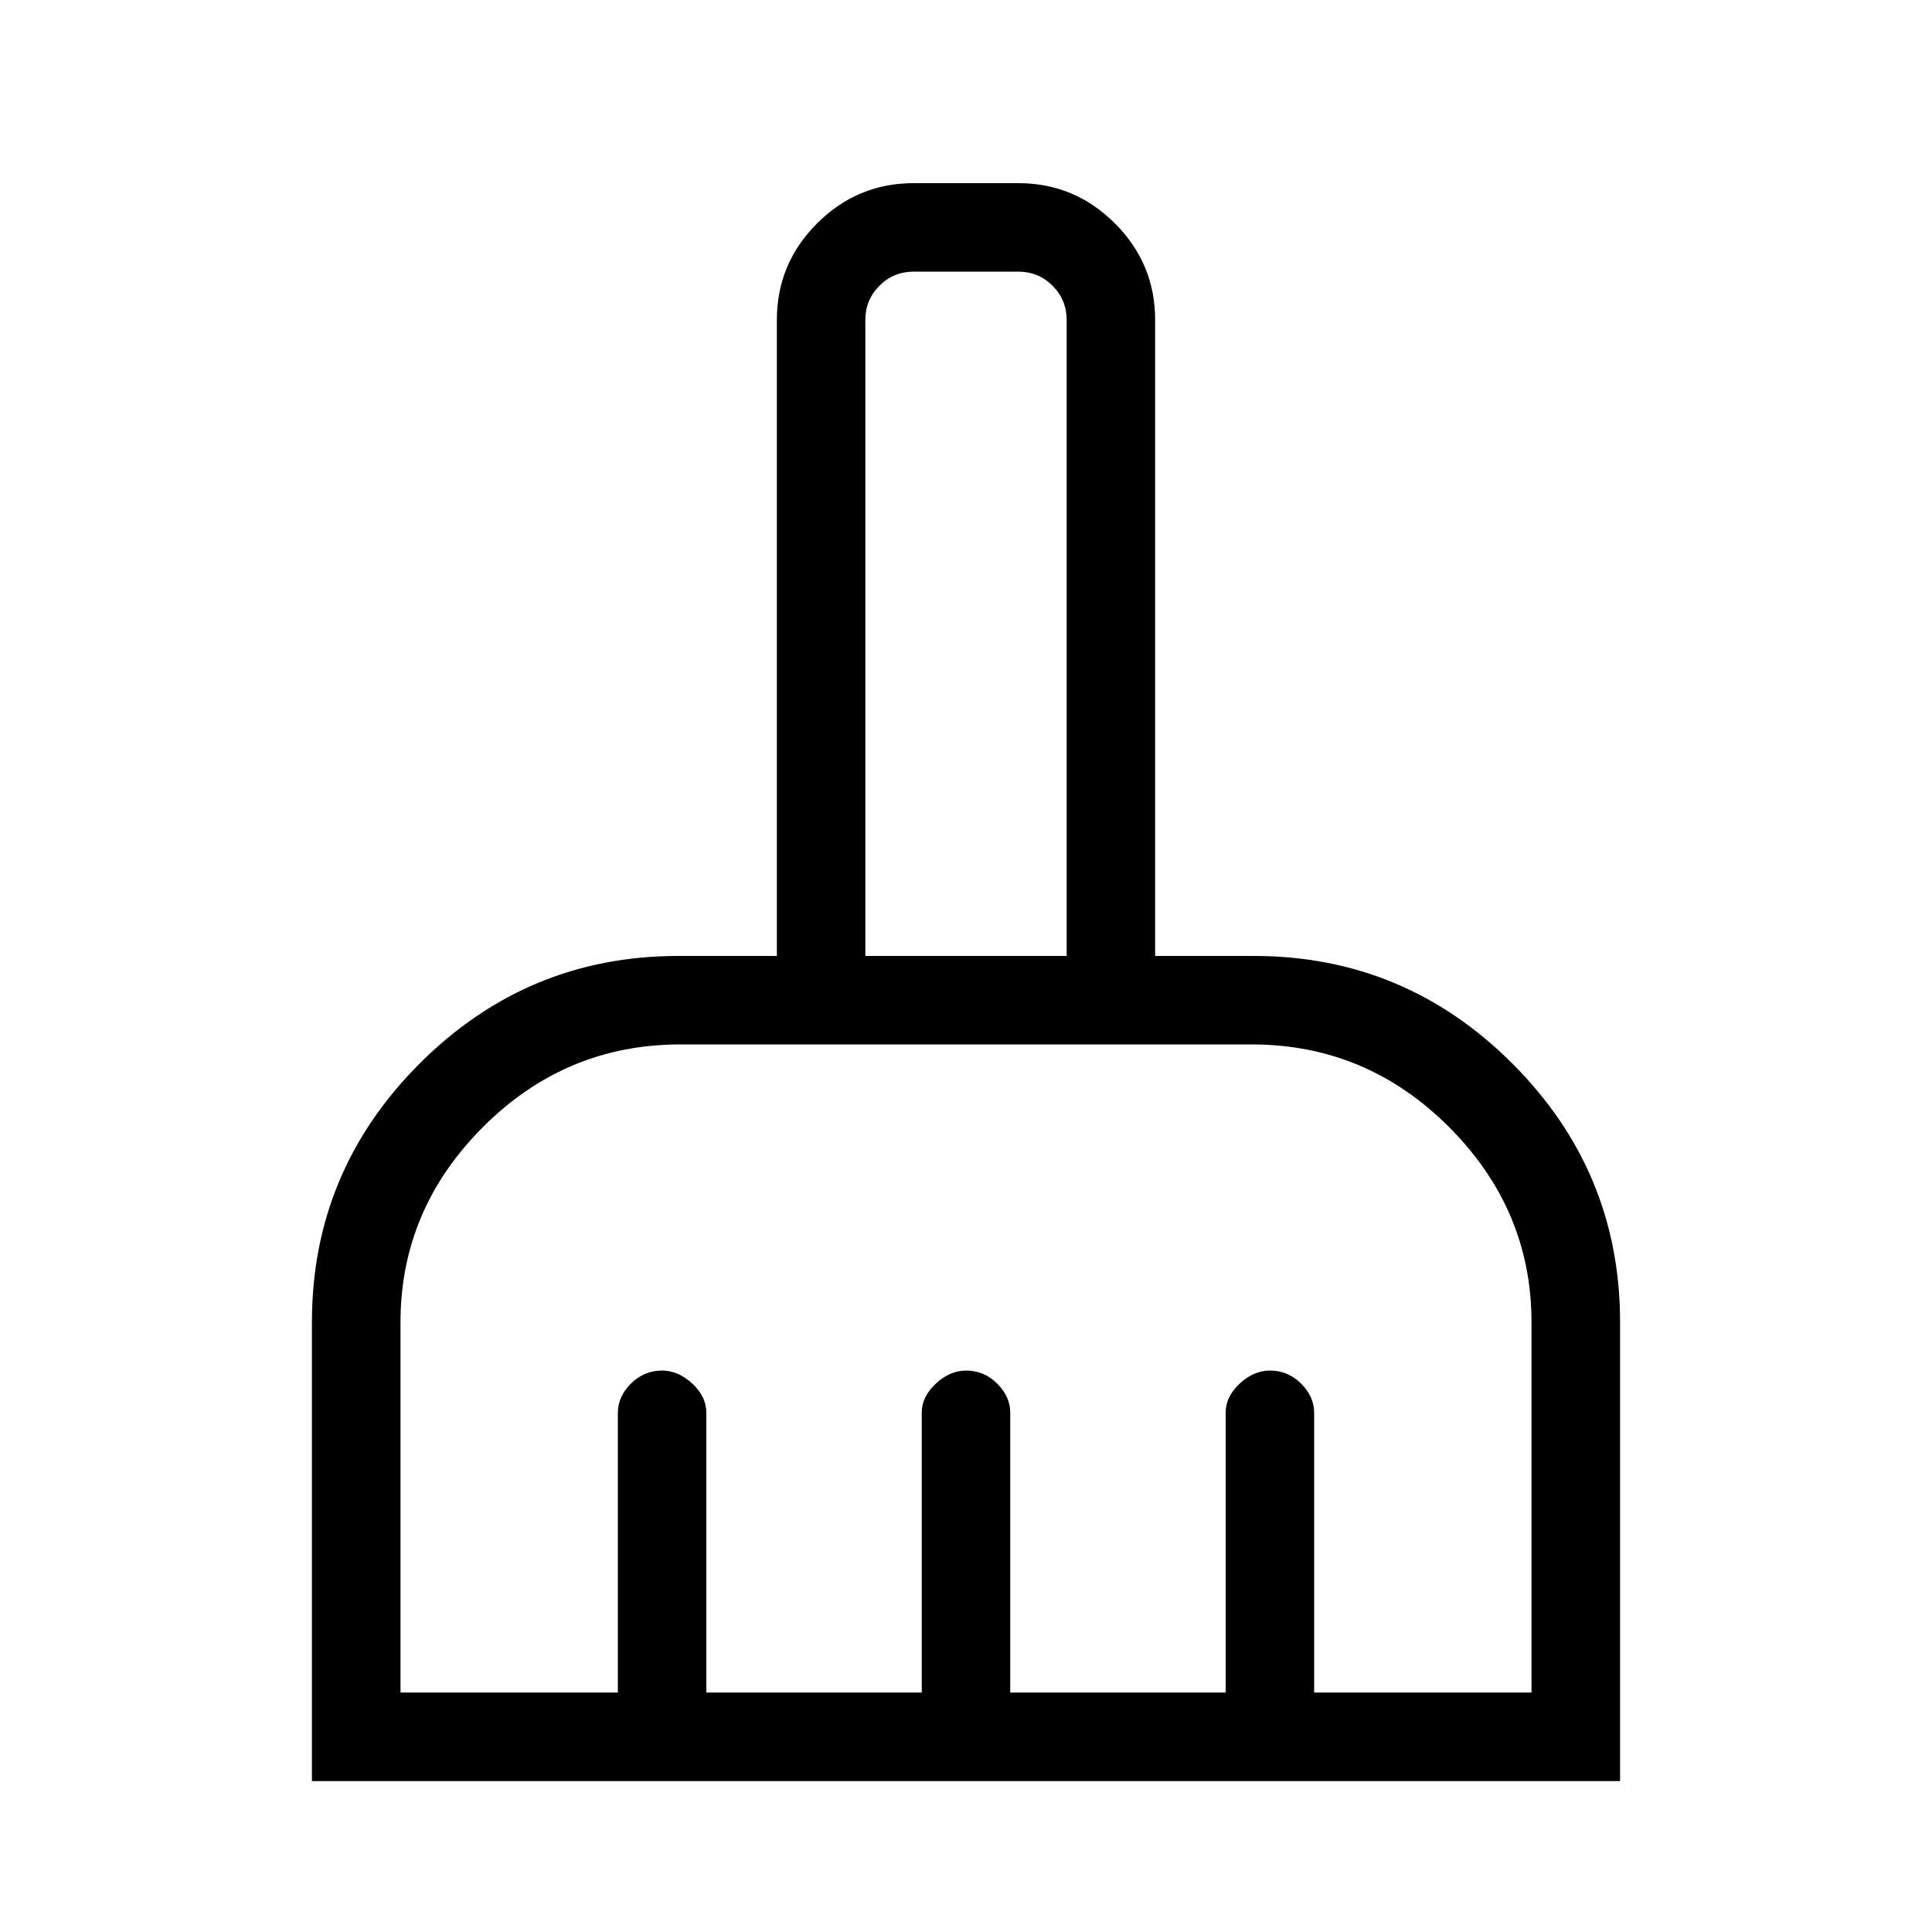 <svg xmlns="http://www.w3.org/2000/svg" height="20" width="20"><path d="M3.229 18.438V13.688Q3.229 12.125 4.344 11.01Q5.458 9.896 7.021 9.896H8.042V3.312Q8.042 2.729 8.458 2.313Q8.875 1.896 9.458 1.896H10.542Q11.125 1.896 11.542 2.313Q11.958 2.729 11.958 3.312V9.896H12.979Q14.542 9.896 15.656 11.01Q16.771 12.125 16.771 13.688V18.438ZM4.146 17.521H6.396V14.625Q6.396 14.458 6.531 14.323Q6.667 14.188 6.854 14.188Q7.021 14.188 7.167 14.323Q7.312 14.458 7.312 14.625V17.521H9.542V14.625Q9.542 14.458 9.688 14.323Q9.833 14.188 10 14.188Q10.188 14.188 10.323 14.323Q10.458 14.458 10.458 14.625V17.521H12.688V14.625Q12.688 14.458 12.833 14.323Q12.979 14.188 13.146 14.188Q13.333 14.188 13.469 14.323Q13.604 14.458 13.604 14.625V17.521H15.854V13.688Q15.854 12.521 15 11.667Q14.146 10.812 12.958 10.812H7.042Q5.854 10.812 5 11.667Q4.146 12.521 4.146 13.688ZM11.042 9.896V3.312Q11.042 3.104 10.896 2.958Q10.75 2.812 10.542 2.812H9.458Q9.25 2.812 9.104 2.958Q8.958 3.104 8.958 3.312V9.896Z"/></svg>